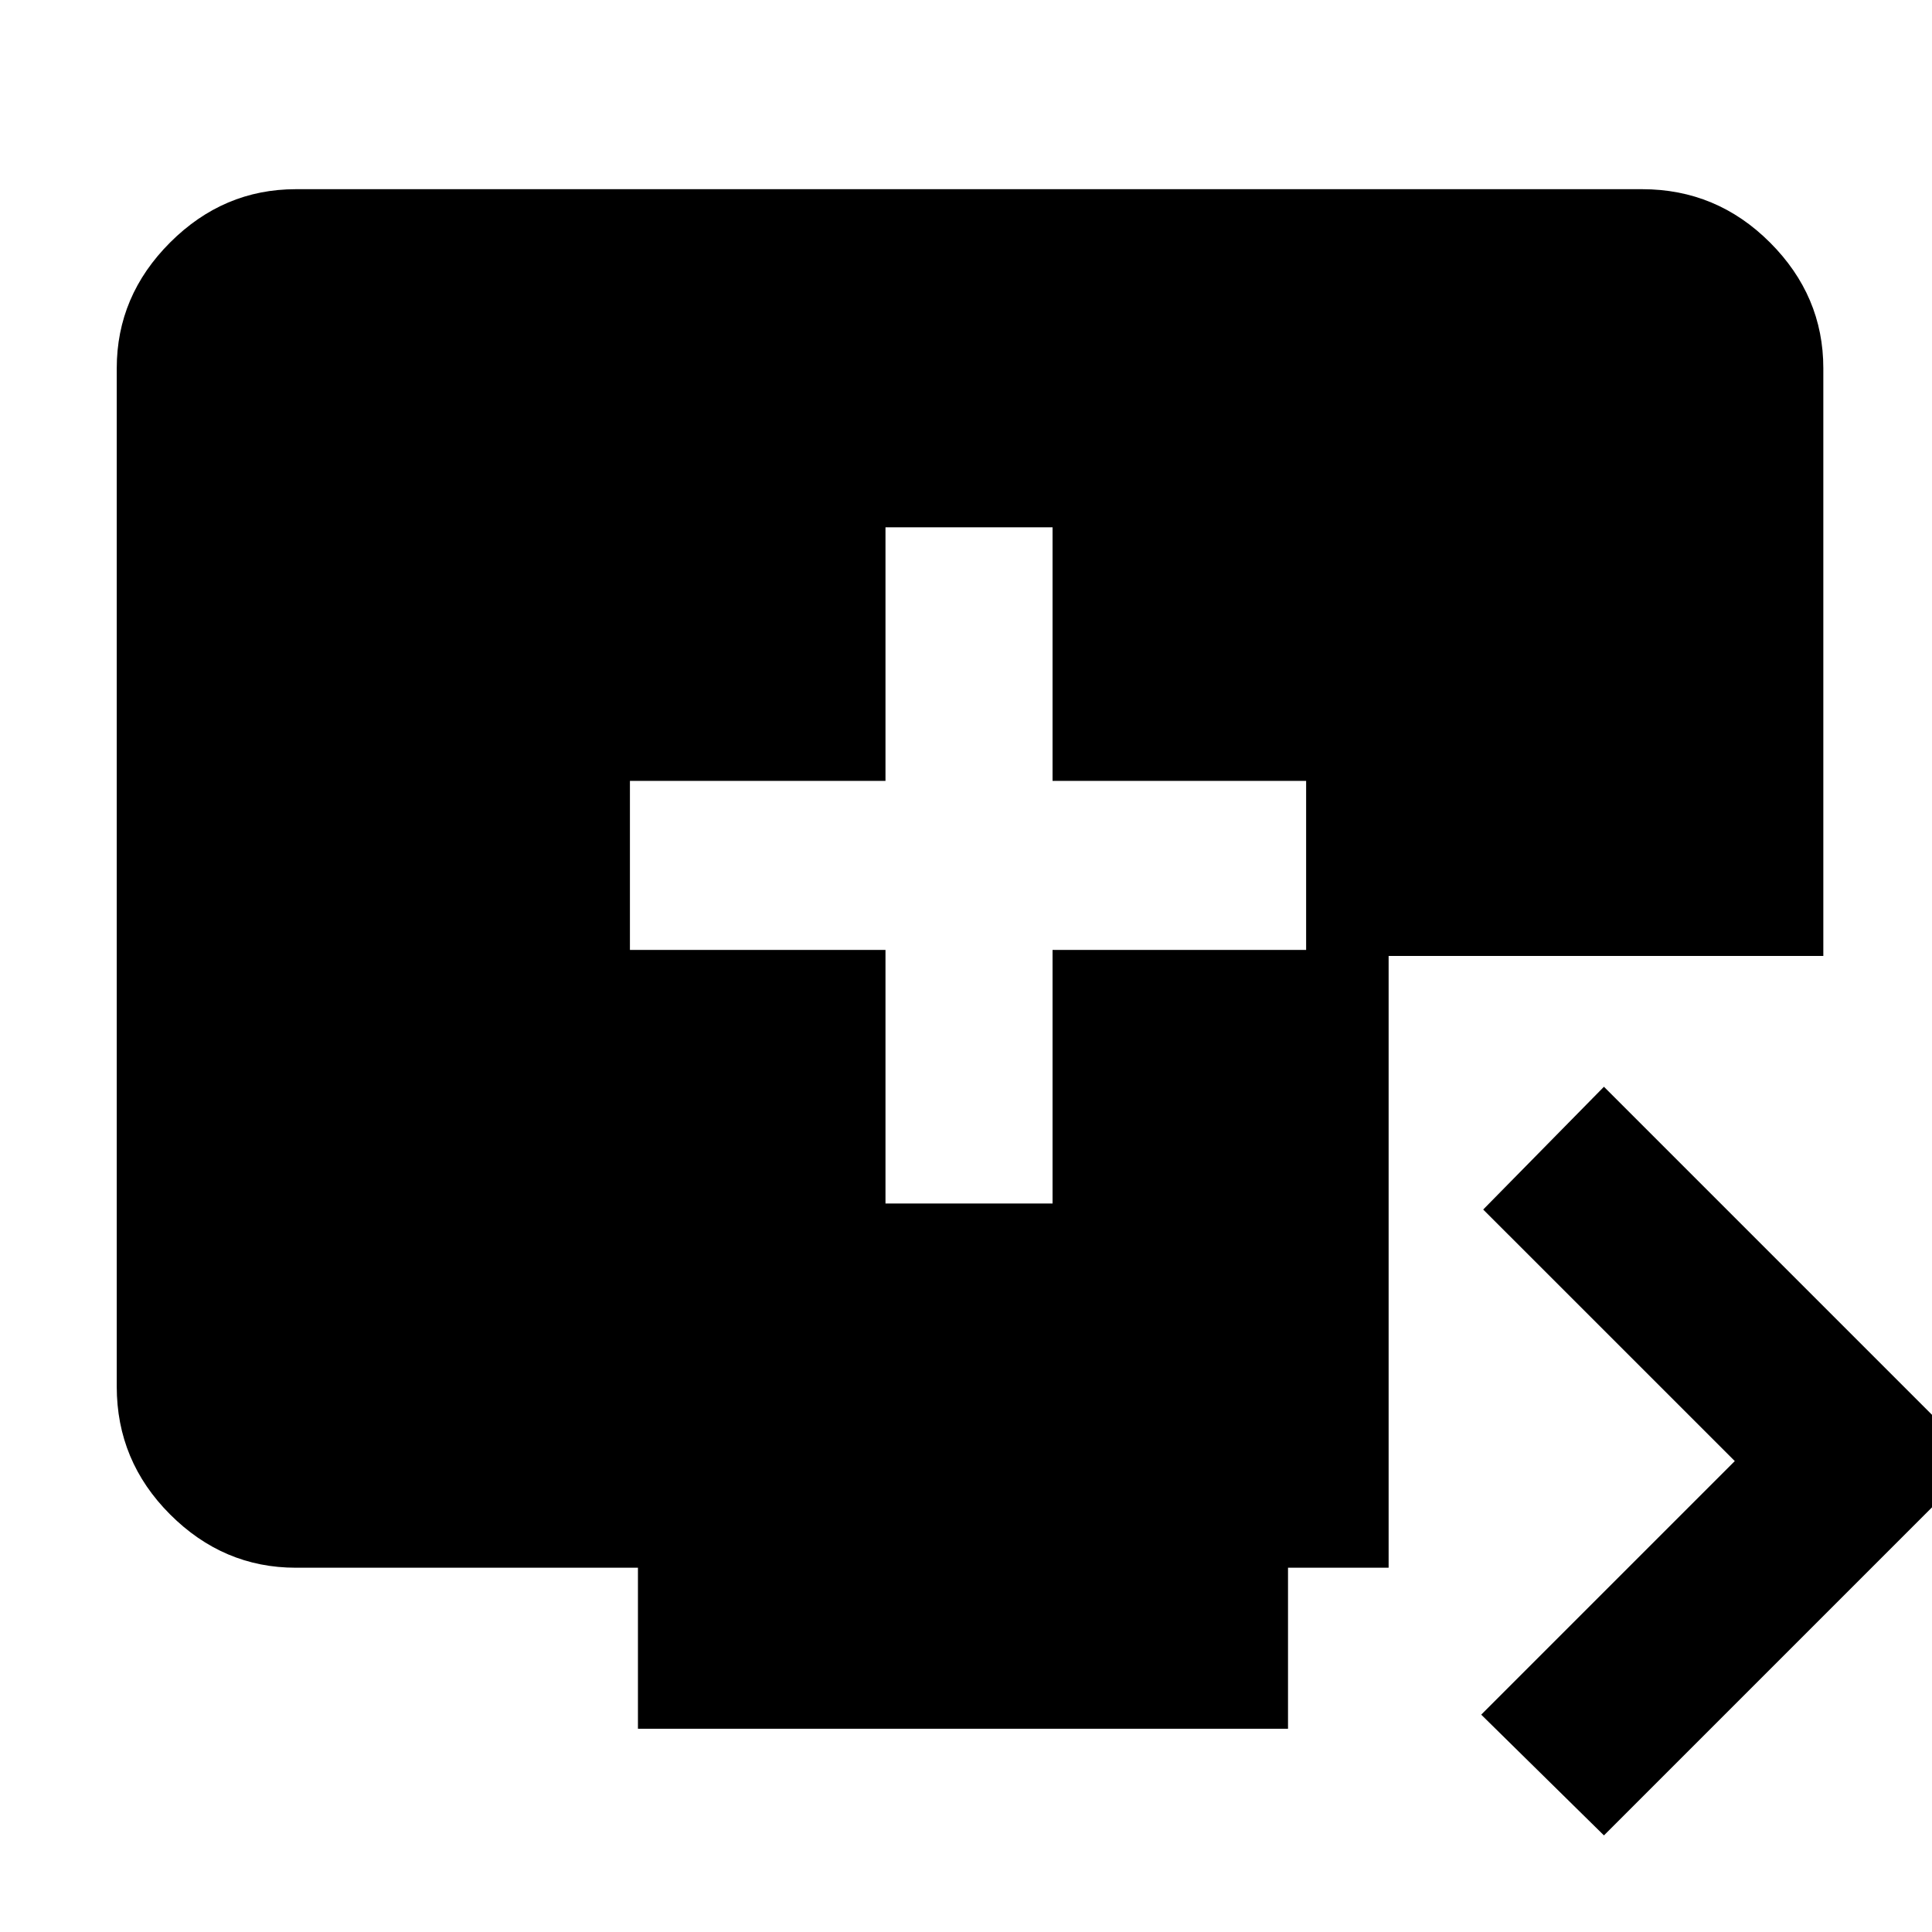 <svg xmlns="http://www.w3.org/2000/svg" height="40" width="40"><path d="M18.333 24.917H21.792V19.667H27.042V16.167H21.792V10.917H18.333V16.167H13.042V19.667H18.333ZM33.208 38 30.667 35.5 35.917 30.25 30.708 25.042 33.208 22.5 40.958 30.25ZM13.208 35.792V32.458H6.125Q4.625 32.458 3.521 31.354Q2.417 30.25 2.417 28.708V7.625Q2.417 6.125 3.521 5.021Q4.625 3.917 6.125 3.917H34Q35.542 3.917 36.646 5.021Q37.75 6.125 37.75 7.625V19.792H28.75V32.458H26.667V35.792Z"/></svg>